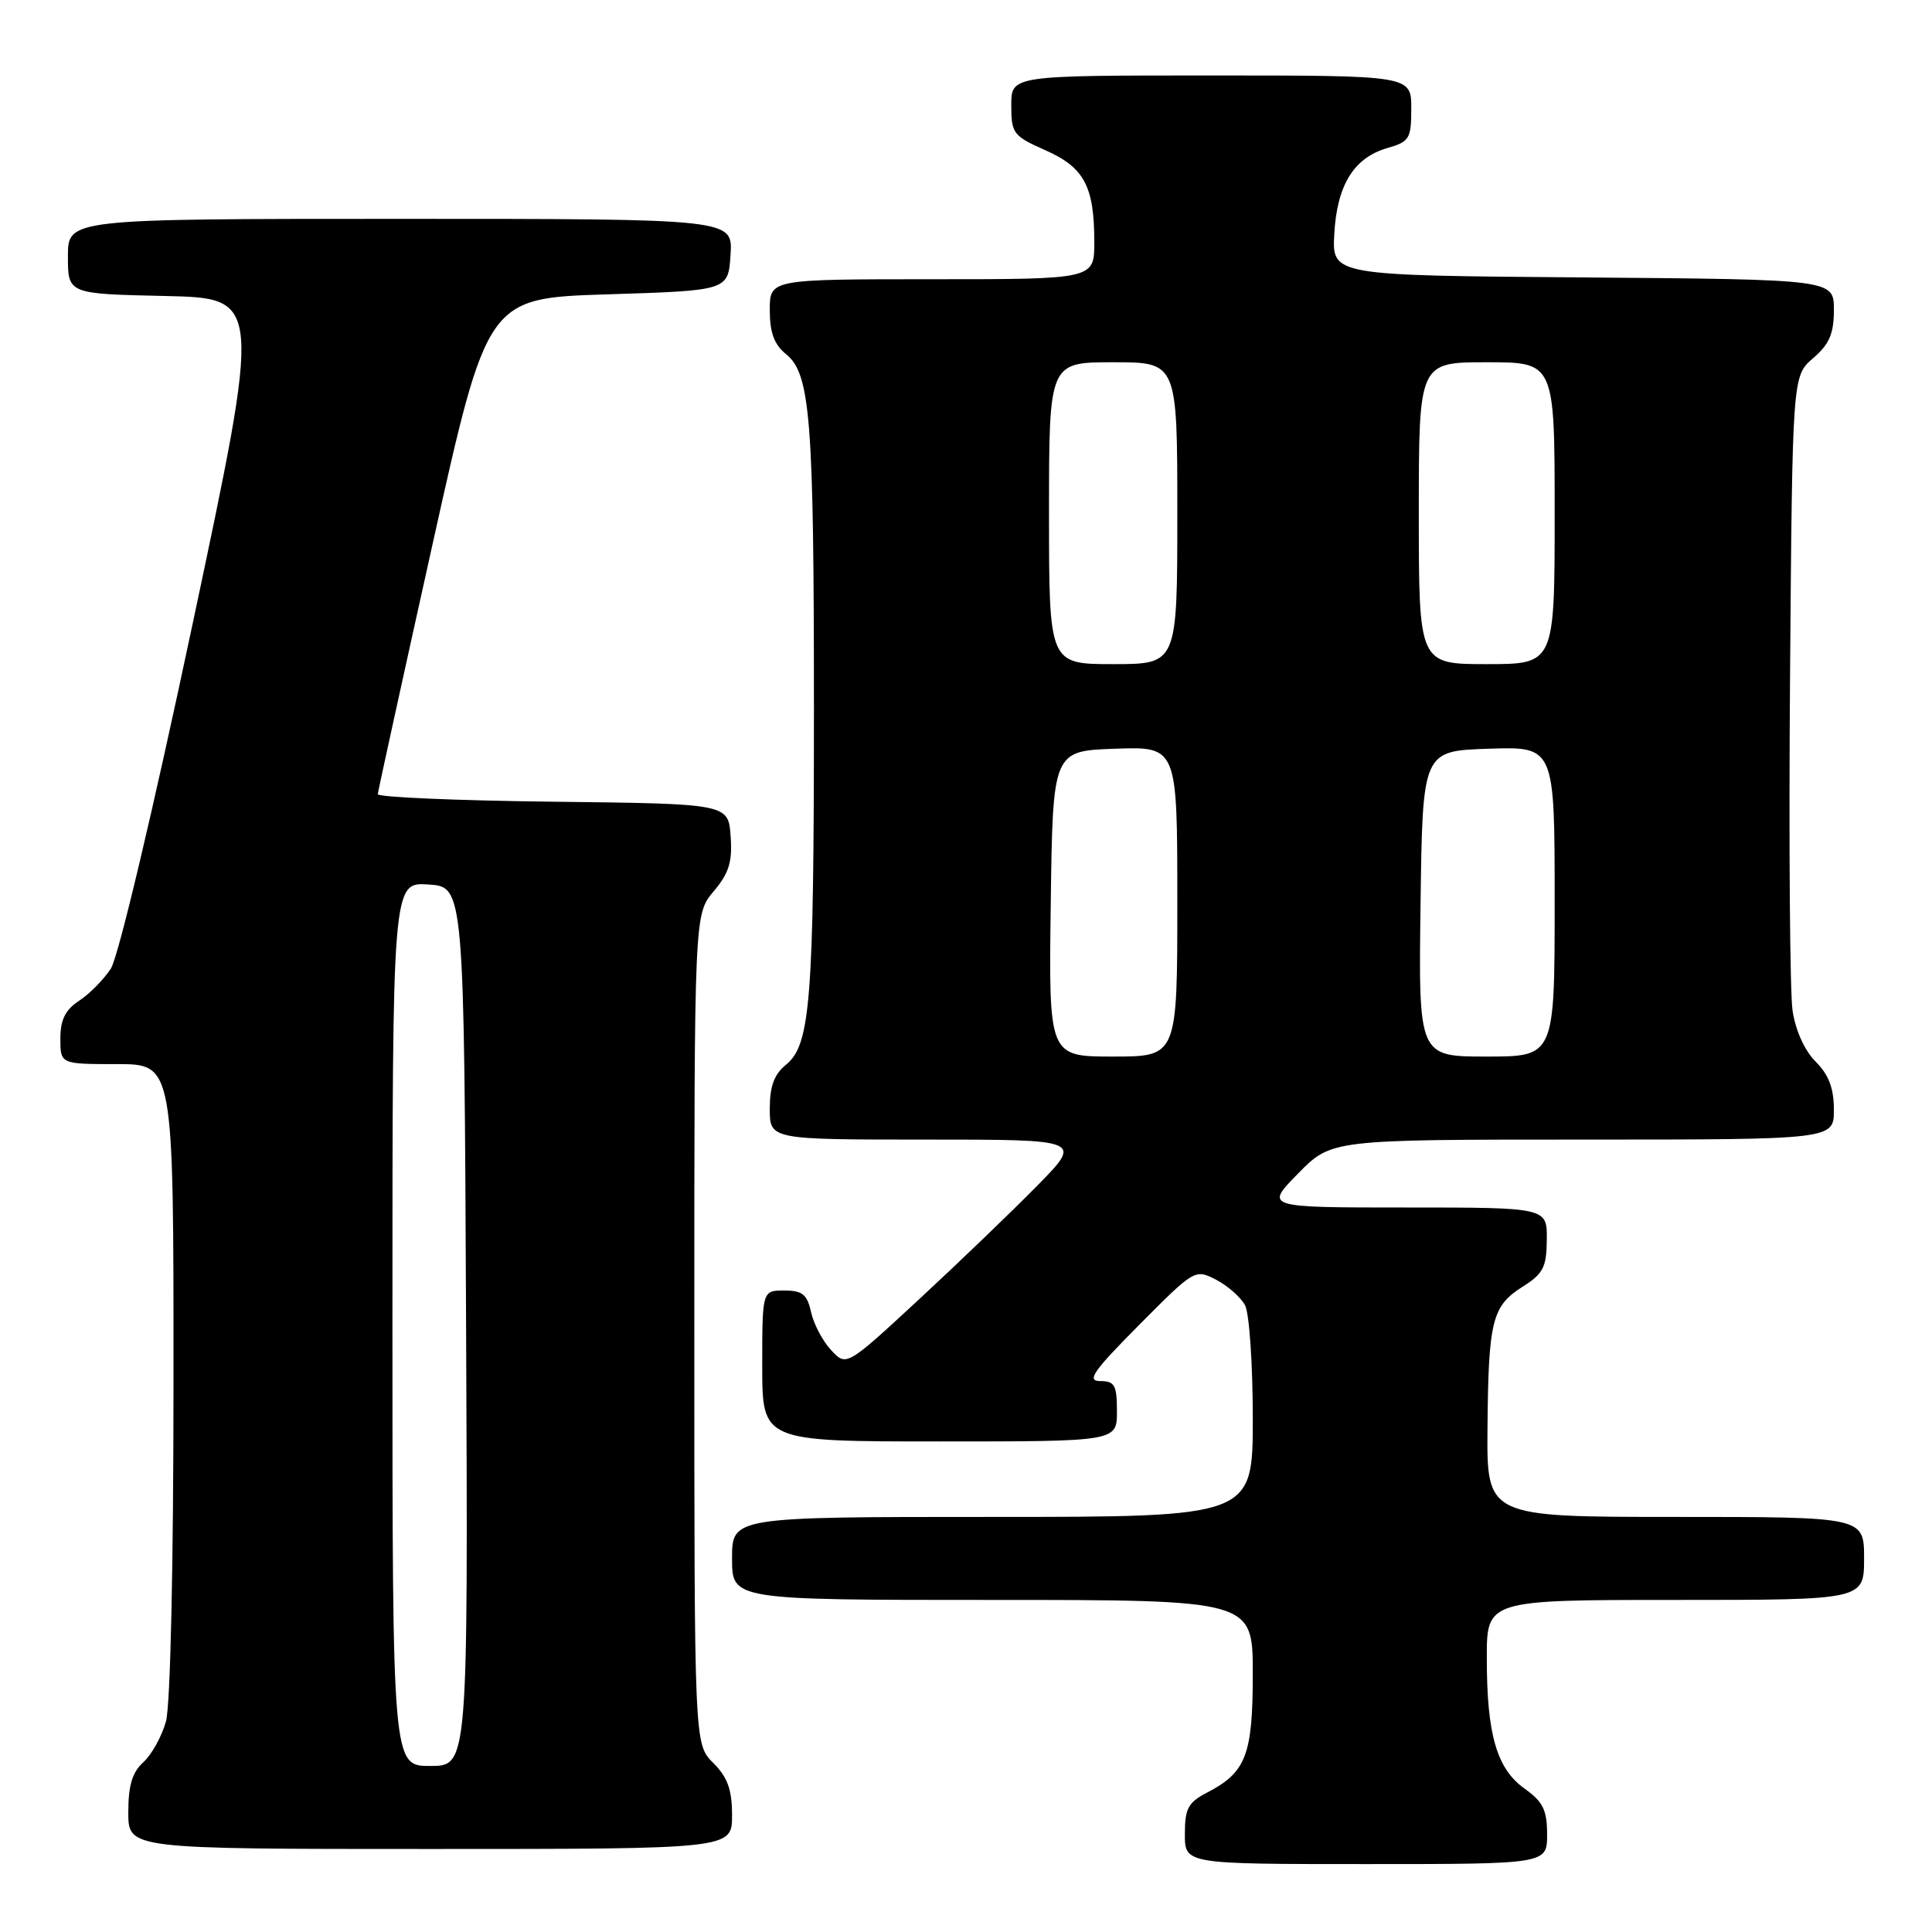 <?xml version="1.0" encoding="UTF-8" standalone="no"?>
<!DOCTYPE svg PUBLIC "-//W3C//DTD SVG 1.1//EN" "http://www.w3.org/Graphics/SVG/1.1/DTD/svg11.dtd" >
<svg xmlns="http://www.w3.org/2000/svg" xmlns:xlink="http://www.w3.org/1999/xlink" version="1.1" viewBox="0 0 256 256">
 <g >
 <path fill="currentColor"
d=" M 205.00 243.07 C 205.00 239.85 204.46 238.75 202.04 237.02 C 198.33 234.39 197.01 229.85 197.01 219.75 C 197.00 212.00 197.00 212.00 222.00 212.00 C 247.00 212.00 247.00 212.00 247.00 206.50 C 247.00 201.00 247.00 201.00 222.00 201.00 C 197.00 201.00 197.00 201.00 197.10 189.25 C 197.22 174.99 197.70 173.06 201.75 170.50 C 204.49 168.77 204.93 167.92 204.96 164.25 C 205.00 160.00 205.00 160.00 186.29 160.00 C 167.58 160.00 167.58 160.00 172.00 155.50 C 176.42 151.00 176.42 151.00 209.71 151.00 C 243.00 151.00 243.00 151.00 243.00 147.05 C 243.00 144.20 242.32 142.41 240.58 140.67 C 239.11 139.20 237.91 136.53 237.52 133.88 C 237.17 131.47 237.02 111.57 237.19 89.66 C 237.50 49.82 237.50 49.82 240.25 47.46 C 242.40 45.61 243.00 44.22 243.00 41.06 C 243.00 37.03 243.00 37.03 209.75 36.76 C 176.50 36.50 176.50 36.50 176.80 31.00 C 177.16 24.50 179.40 20.89 183.85 19.61 C 186.76 18.78 187.00 18.38 187.00 14.36 C 187.00 10.00 187.00 10.00 160.50 10.00 C 134.00 10.00 134.00 10.00 134.00 13.95 C 134.00 17.68 134.26 18.02 138.50 19.90 C 143.67 22.18 145.00 24.68 145.00 32.07 C 145.00 37.00 145.00 37.00 123.50 37.00 C 102.00 37.00 102.00 37.00 102.00 41.09 C 102.00 44.07 102.58 45.65 104.16 46.93 C 107.39 49.54 107.85 55.51 107.85 94.00 C 107.85 132.49 107.39 138.46 104.16 141.07 C 102.58 142.35 102.00 143.93 102.00 146.91 C 102.00 151.00 102.00 151.00 122.72 151.00 C 143.44 151.00 143.44 151.00 137.47 157.08 C 134.19 160.42 127.15 167.19 121.83 172.12 C 112.15 181.08 112.15 181.08 110.13 178.90 C 109.01 177.71 107.82 175.44 107.47 173.86 C 106.95 171.51 106.32 171.00 103.92 171.00 C 101.00 171.00 101.00 171.00 101.00 181.00 C 101.00 191.00 101.00 191.00 124.50 191.00 C 148.00 191.00 148.00 191.00 148.00 187.00 C 148.00 183.53 147.70 183.00 145.78 183.00 C 143.94 183.00 144.84 181.70 150.94 175.56 C 158.27 168.18 158.35 168.13 161.14 169.57 C 162.68 170.37 164.40 171.89 164.97 172.94 C 165.54 174.00 166.00 180.75 166.00 187.93 C 166.00 201.00 166.00 201.00 131.50 201.00 C 97.00 201.00 97.00 201.00 97.00 206.50 C 97.00 212.00 97.00 212.00 131.50 212.00 C 166.00 212.00 166.00 212.00 166.00 221.78 C 166.00 232.54 165.11 234.86 159.94 237.53 C 157.43 238.83 157.00 239.64 157.00 243.03 C 157.00 247.00 157.00 247.00 181.00 247.00 C 205.00 247.00 205.00 247.00 205.00 243.07 Z  M 97.00 240.55 C 97.00 237.13 96.42 235.51 94.50 233.59 C 92.00 231.09 92.00 231.09 92.00 176.12 C 92.00 121.15 92.00 121.15 94.56 118.11 C 96.60 115.69 97.06 114.20 96.81 110.79 C 96.50 106.50 96.50 106.50 73.25 106.23 C 60.46 106.08 50.03 105.63 50.06 105.23 C 50.09 104.83 53.37 89.88 57.34 72.00 C 64.57 39.50 64.57 39.50 80.53 39.00 C 96.50 38.50 96.50 38.50 96.80 33.75 C 97.11 29.00 97.11 29.00 53.05 29.00 C 9.00 29.00 9.00 29.00 9.00 33.97 C 9.00 38.94 9.00 38.94 21.84 39.22 C 34.68 39.50 34.68 39.50 25.53 82.63 C 20.26 107.49 15.67 126.86 14.68 128.36 C 13.74 129.80 11.85 131.71 10.49 132.60 C 8.65 133.81 8.00 135.11 8.00 137.62 C 8.00 141.00 8.00 141.00 15.50 141.00 C 23.00 141.00 23.00 141.00 22.99 182.75 C 22.99 207.50 22.58 225.97 21.99 228.10 C 21.44 230.08 20.09 232.51 18.99 233.51 C 17.52 234.84 17.00 236.58 17.00 240.15 C 17.00 245.00 17.00 245.00 57.00 245.00 C 97.00 245.00 97.00 245.00 97.00 240.55 Z  M 139.23 119.75 C 139.50 99.50 139.50 99.50 147.75 99.21 C 156.00 98.92 156.00 98.92 156.00 119.46 C 156.00 140.00 156.00 140.00 147.48 140.00 C 138.96 140.00 138.96 140.00 139.23 119.75 Z  M 188.23 119.75 C 188.50 99.50 188.50 99.50 197.25 99.21 C 206.00 98.92 206.00 98.92 206.00 119.46 C 206.00 140.00 206.00 140.00 196.98 140.00 C 187.96 140.00 187.96 140.00 188.23 119.75 Z  M 139.00 68.00 C 139.00 48.00 139.00 48.00 147.50 48.00 C 156.00 48.00 156.00 48.00 156.00 68.00 C 156.00 88.00 156.00 88.00 147.50 88.00 C 139.00 88.00 139.00 88.00 139.00 68.00 Z  M 188.00 68.00 C 188.00 48.00 188.00 48.00 197.00 48.00 C 206.00 48.00 206.00 48.00 206.00 68.00 C 206.00 88.00 206.00 88.00 197.00 88.00 C 188.00 88.00 188.00 88.00 188.00 68.00 Z  M 52.00 175.45 C 52.00 116.89 52.00 116.89 56.75 117.20 C 61.50 117.50 61.50 117.50 61.76 175.75 C 62.02 234.00 62.02 234.00 57.01 234.00 C 52.00 234.00 52.00 234.00 52.00 175.45 Z "/>
</g>
</svg>